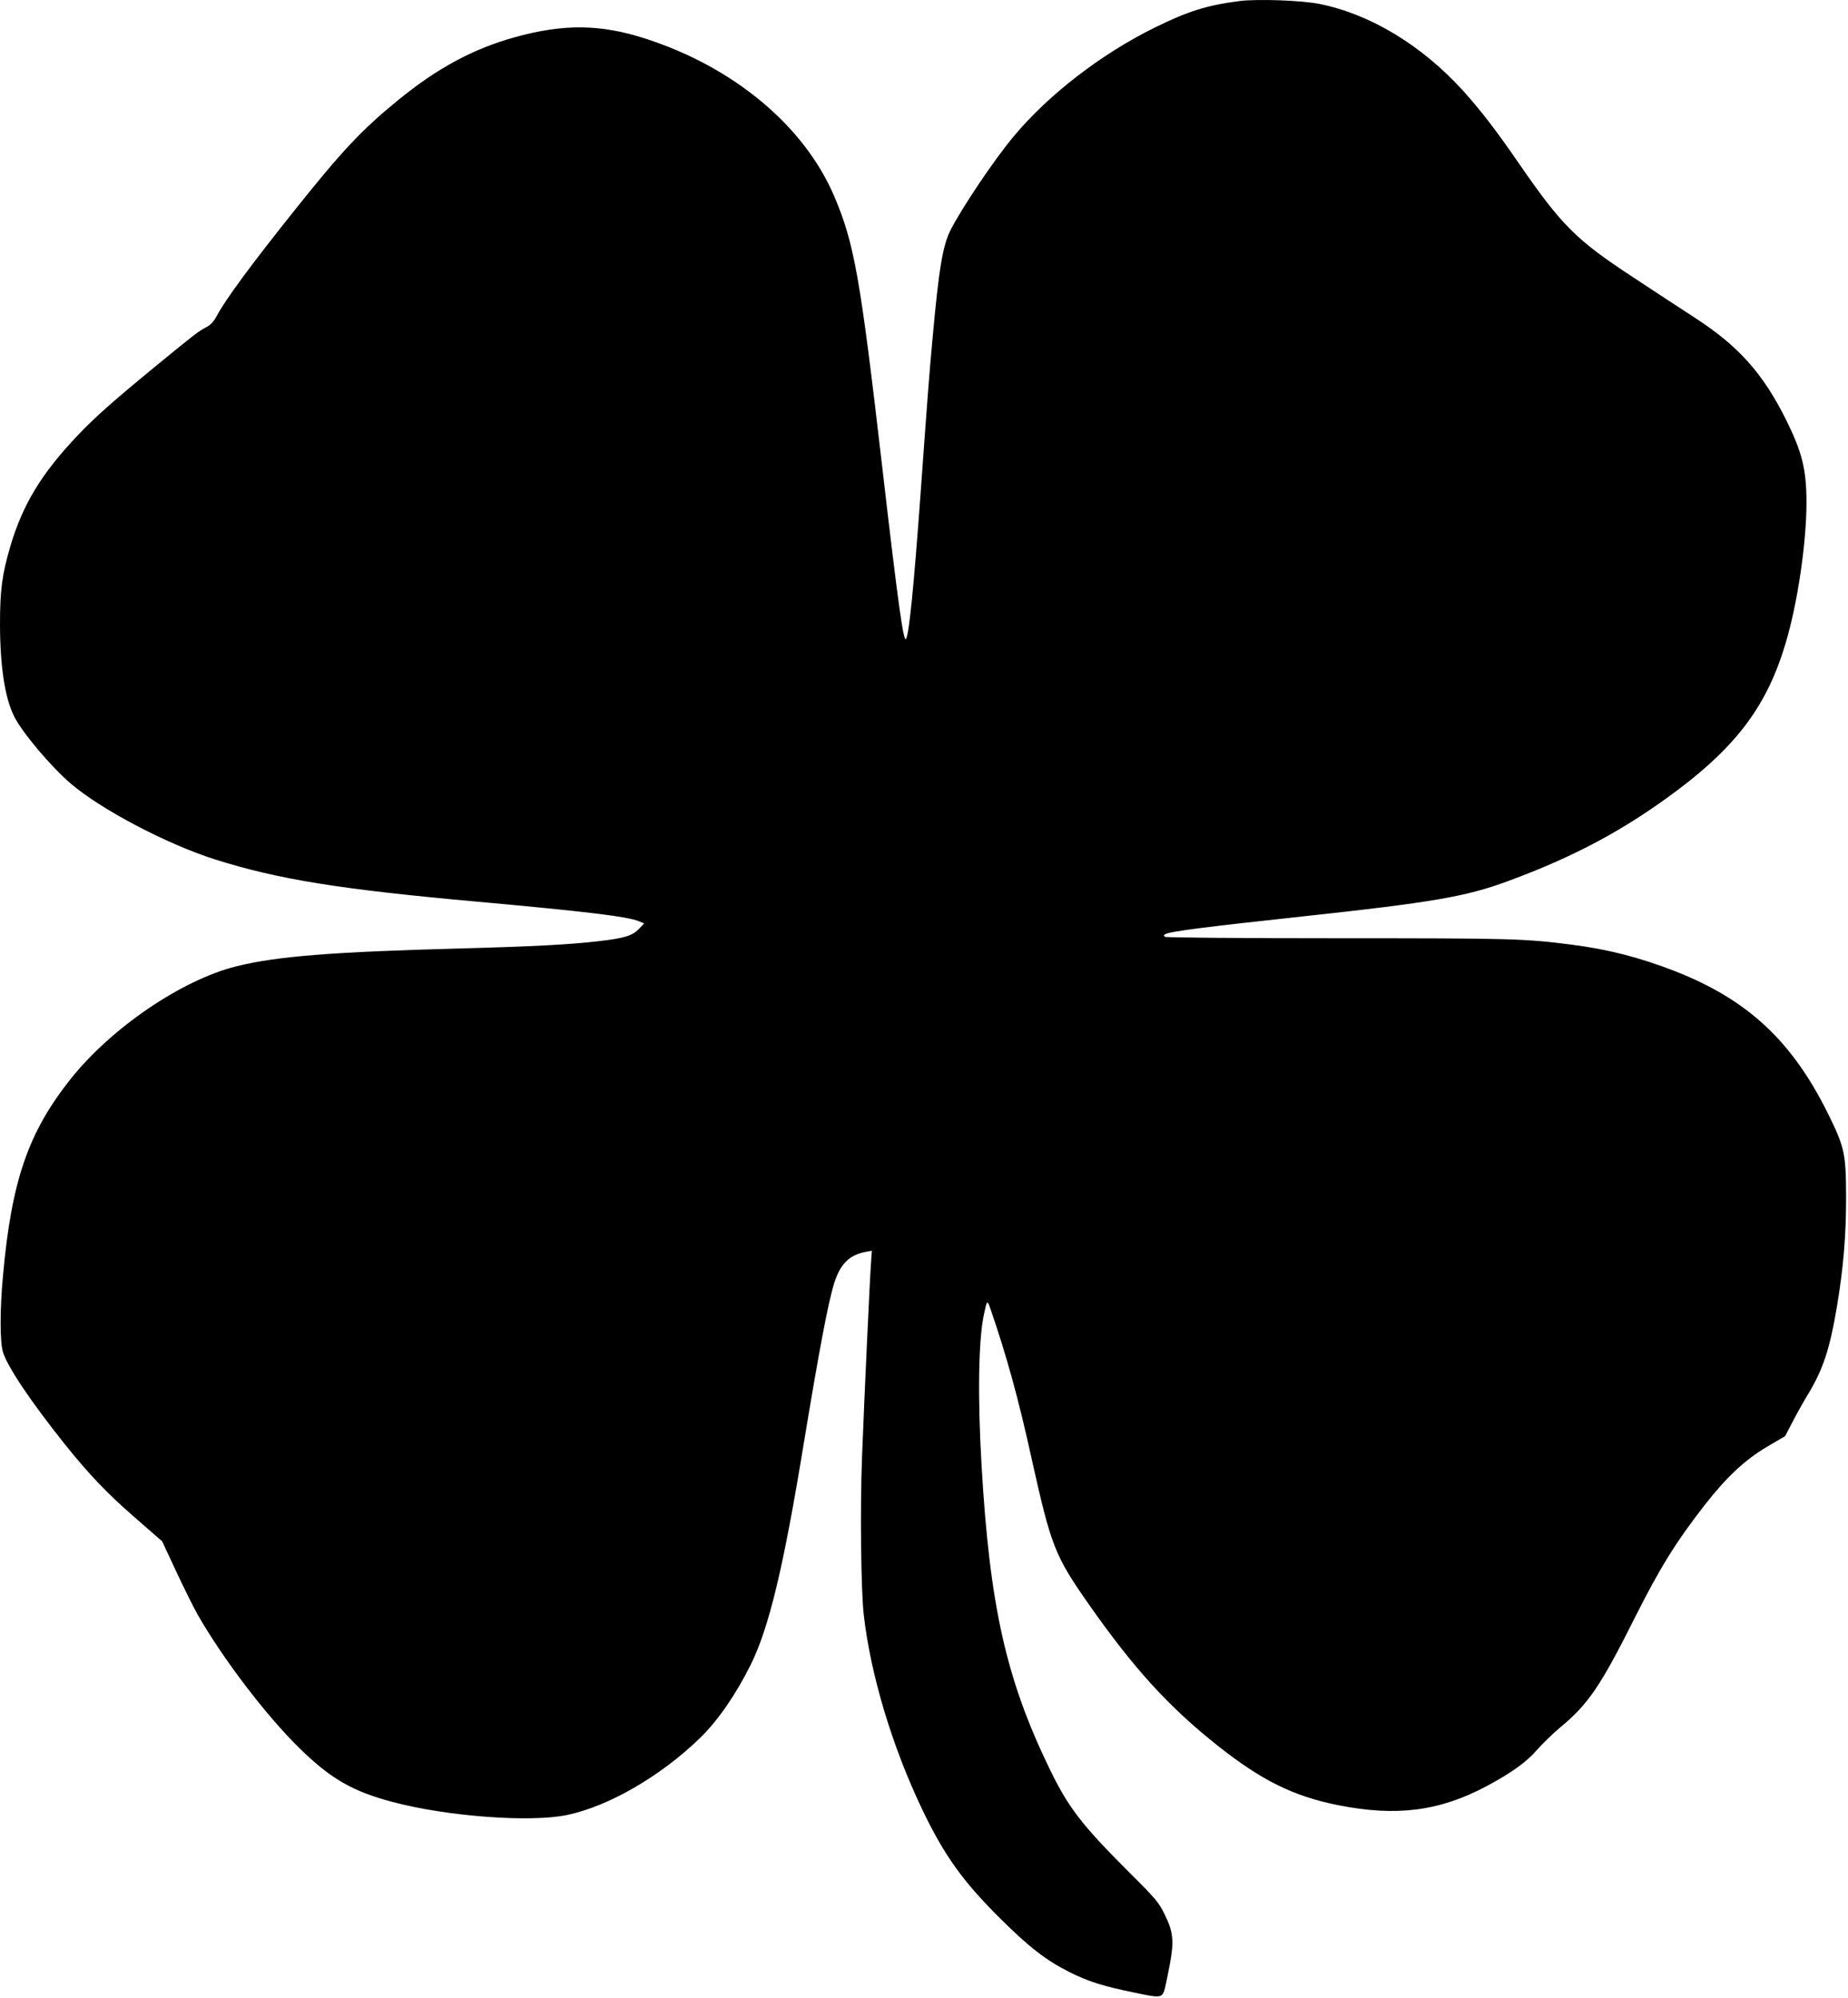 <svg width="37" height="40" viewBox="0 0 37 40" fill="none" xmlns="http://www.w3.org/2000/svg">
<path d="M24.825 0.02C24.169 0.104 23.794 0.22 23.122 0.551C22.05 1.079 20.991 1.895 20.294 2.733C19.913 3.186 19.256 4.164 19.031 4.608C18.875 4.917 18.797 5.383 18.672 6.77C18.606 7.479 18.578 7.851 18.434 9.848C18.297 11.742 18.203 12.683 18.141 12.792C18.091 12.883 17.981 12.089 17.669 9.395C17.222 5.536 17.106 4.876 16.7 3.923C16.094 2.511 14.681 1.336 12.903 0.767C12.012 0.483 11.287 0.476 10.319 0.742C9.475 0.976 8.756 1.361 7.956 2.017C7.237 2.604 6.834 3.036 5.9 4.208C5.022 5.308 4.525 5.983 4.341 6.323C4.278 6.442 4.216 6.508 4.125 6.554C3.969 6.636 3.909 6.683 3.138 7.314C2.278 8.02 1.909 8.345 1.559 8.714C0.834 9.476 0.453 10.101 0.206 10.942C0.041 11.505 0 11.814 0 12.505C0.003 13.348 0.097 13.973 0.284 14.345C0.444 14.667 1.019 15.348 1.413 15.686C2.025 16.211 3.341 16.901 4.306 17.208C5.575 17.608 6.797 17.805 9.528 18.051C11.738 18.251 12.566 18.351 12.791 18.445L12.897 18.489L12.791 18.601C12.659 18.736 12.5 18.786 11.981 18.845C11.425 18.911 10.675 18.951 9.262 18.989C6.662 19.058 5.547 19.145 4.731 19.348C3.641 19.62 2.234 20.576 1.419 21.598C0.562 22.676 0.231 23.639 0.059 25.551C-0.003 26.226 -0.003 26.867 0.059 27.07C0.144 27.358 0.613 28.058 1.288 28.904C1.778 29.517 2.144 29.901 2.709 30.392L3.247 30.861L3.525 31.458C3.678 31.786 3.872 32.176 3.956 32.326C4.466 33.217 5.325 34.345 5.991 34.998C6.619 35.614 7.056 35.867 7.862 36.08C8.953 36.37 10.631 36.495 11.359 36.339C12.194 36.164 13.241 35.554 14.019 34.795C14.369 34.455 14.731 33.933 15.028 33.336C15.394 32.601 15.684 31.401 16.091 28.911C16.391 27.092 16.578 26.089 16.7 25.698C16.822 25.308 17.003 25.126 17.337 25.064L17.456 25.042L17.438 25.305C17.413 25.648 17.306 27.961 17.259 29.176C17.219 30.204 17.238 31.848 17.294 32.333C17.431 33.536 17.863 34.97 18.466 36.233C18.906 37.151 19.278 37.67 20.025 38.411C20.606 38.989 20.944 39.251 21.419 39.489C21.788 39.673 22.078 39.767 22.706 39.895C23.253 40.011 23.269 40.008 23.325 39.804C23.341 39.742 23.384 39.529 23.422 39.333C23.509 38.858 23.491 38.679 23.319 38.333C23.2 38.089 23.144 38.02 22.6 37.48C21.647 36.526 21.391 36.192 21.012 35.411C20.144 33.62 19.816 32.154 19.653 29.348C19.572 27.976 19.591 26.811 19.7 26.317C19.762 26.023 19.766 26.02 19.831 26.208C20.156 27.151 20.391 28.001 20.666 29.255C21.044 30.951 21.122 31.154 21.788 32.105C22.697 33.404 23.397 34.173 24.387 34.958C25.259 35.648 25.897 35.964 26.784 36.142C27.953 36.376 28.816 36.267 29.762 35.764C30.259 35.498 30.559 35.283 30.769 35.042C30.875 34.92 31.081 34.72 31.228 34.595C31.8 34.123 32.044 33.764 32.737 32.38C33.234 31.392 33.553 30.876 34.134 30.13C34.569 29.573 34.938 29.23 35.369 28.973L35.741 28.755L35.888 28.473C35.969 28.317 36.112 28.058 36.212 27.895C36.503 27.411 36.638 26.998 36.778 26.164C36.909 25.373 36.962 24.745 36.962 23.973C36.959 23.095 36.934 22.973 36.594 22.286C35.875 20.839 34.991 20.017 33.544 19.448C32.831 19.17 32.2 19.008 31.466 18.914C30.516 18.792 30.256 18.786 26.778 18.786C24.847 18.786 23.353 18.773 23.328 18.758C23.294 18.736 23.294 18.726 23.331 18.704C23.431 18.648 24.144 18.558 26.091 18.348C28.663 18.07 29.35 17.954 30.184 17.645C31.528 17.151 32.534 16.611 33.591 15.817C34.788 14.917 35.384 14.108 35.747 12.892C35.991 12.086 36.169 10.867 36.169 10.051C36.166 9.398 36.084 9.061 35.763 8.411C35.297 7.473 34.806 6.926 33.928 6.358C33.681 6.198 33.122 5.833 32.688 5.545C31.562 4.808 31.269 4.514 30.431 3.301C29.956 2.608 29.637 2.198 29.288 1.811C28.462 0.904 27.434 0.283 26.419 0.079C26.072 0.008 25.188 -0.024 24.825 0.02Z" fill="#16A34A" style="fill:#16A34A;fill:color(display-p3 0.086 0.639 0.29);fill-opacity:1;"/>
</svg>
